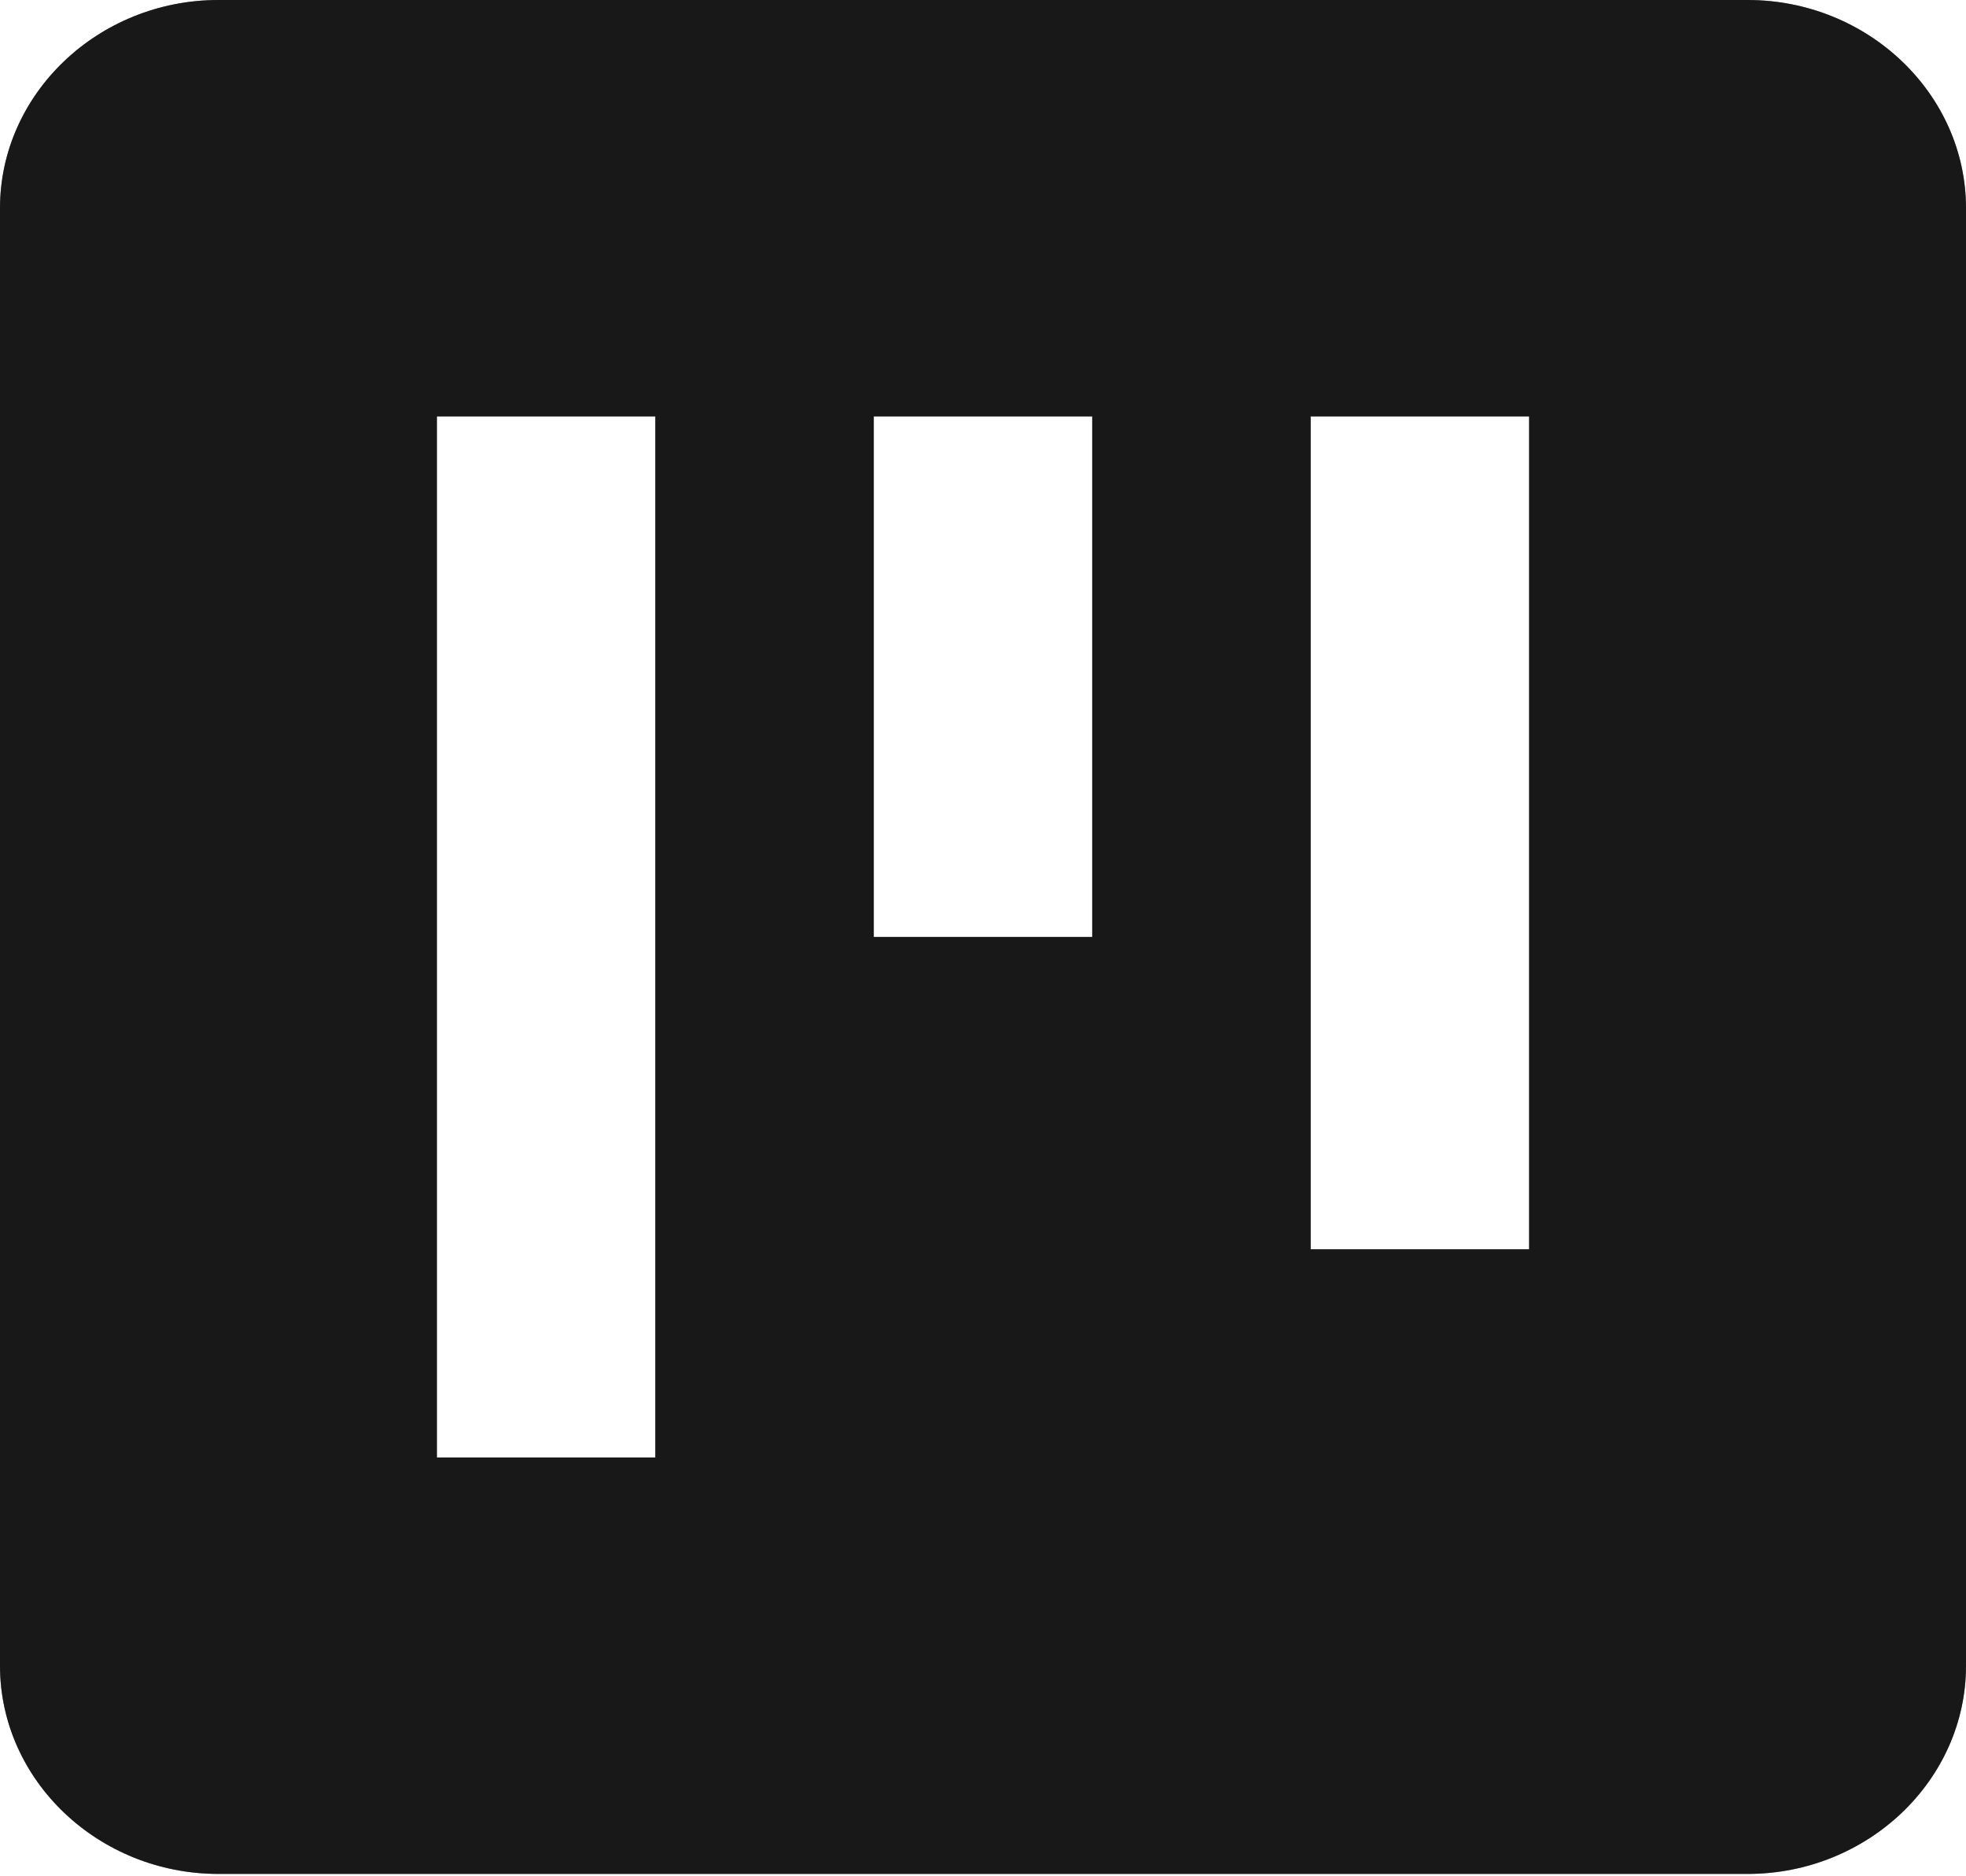 <svg width="240" height="229" viewBox="0 0 240 229" fill="none" xmlns="http://www.w3.org/2000/svg">
<path d="M213.333 0H26.667C12 0 0 11.435 0 25.412V203.294C0 217.271 12 228.706 26.667 228.706H213.333C228 228.706 240 217.271 240 203.294V25.412C240 11.435 228 0 213.333 0ZM80 177.882H53.333V50.824H80V177.882ZM133.333 114.353H106.667V50.824H133.333V114.353ZM186.667 152.471H160V50.824H186.667V152.471Z" fill="#303030"/>
<path d="M213.333 0H26.667C12 0 0 11.435 0 25.412V203.294C0 217.271 12 228.706 26.667 228.706H213.333C228 228.706 240 217.271 240 203.294V25.412C240 11.435 228 0 213.333 0ZM80 177.882H53.333V50.824H80V177.882ZM133.333 114.353H106.667V50.824H133.333V114.353ZM186.667 152.471H160V50.824H186.667V152.471Z" fill="black" fill-opacity="0.2"/>
<path d="M213.333 0H26.667C12 0 0 11.435 0 25.412V203.294C0 217.271 12 228.706 26.667 228.706H213.333C228 228.706 240 217.271 240 203.294V25.412C240 11.435 228 0 213.333 0ZM80 177.882H53.333V50.824H80V177.882ZM133.333 114.353H106.667V50.824H133.333V114.353ZM186.667 152.471H160V50.824H186.667V152.471Z" fill="black" fill-opacity="0.2"/>
<path d="M213.333 0H26.667C12 0 0 11.435 0 25.412V203.294C0 217.271 12 228.706 26.667 228.706H213.333C228 228.706 240 217.271 240 203.294V25.412C240 11.435 228 0 213.333 0ZM80 177.882H53.333V50.824H80V177.882ZM133.333 114.353H106.667V50.824H133.333V114.353ZM186.667 152.471H160V50.824H186.667V152.471Z" fill="black" fill-opacity="0.2"/>
</svg>
